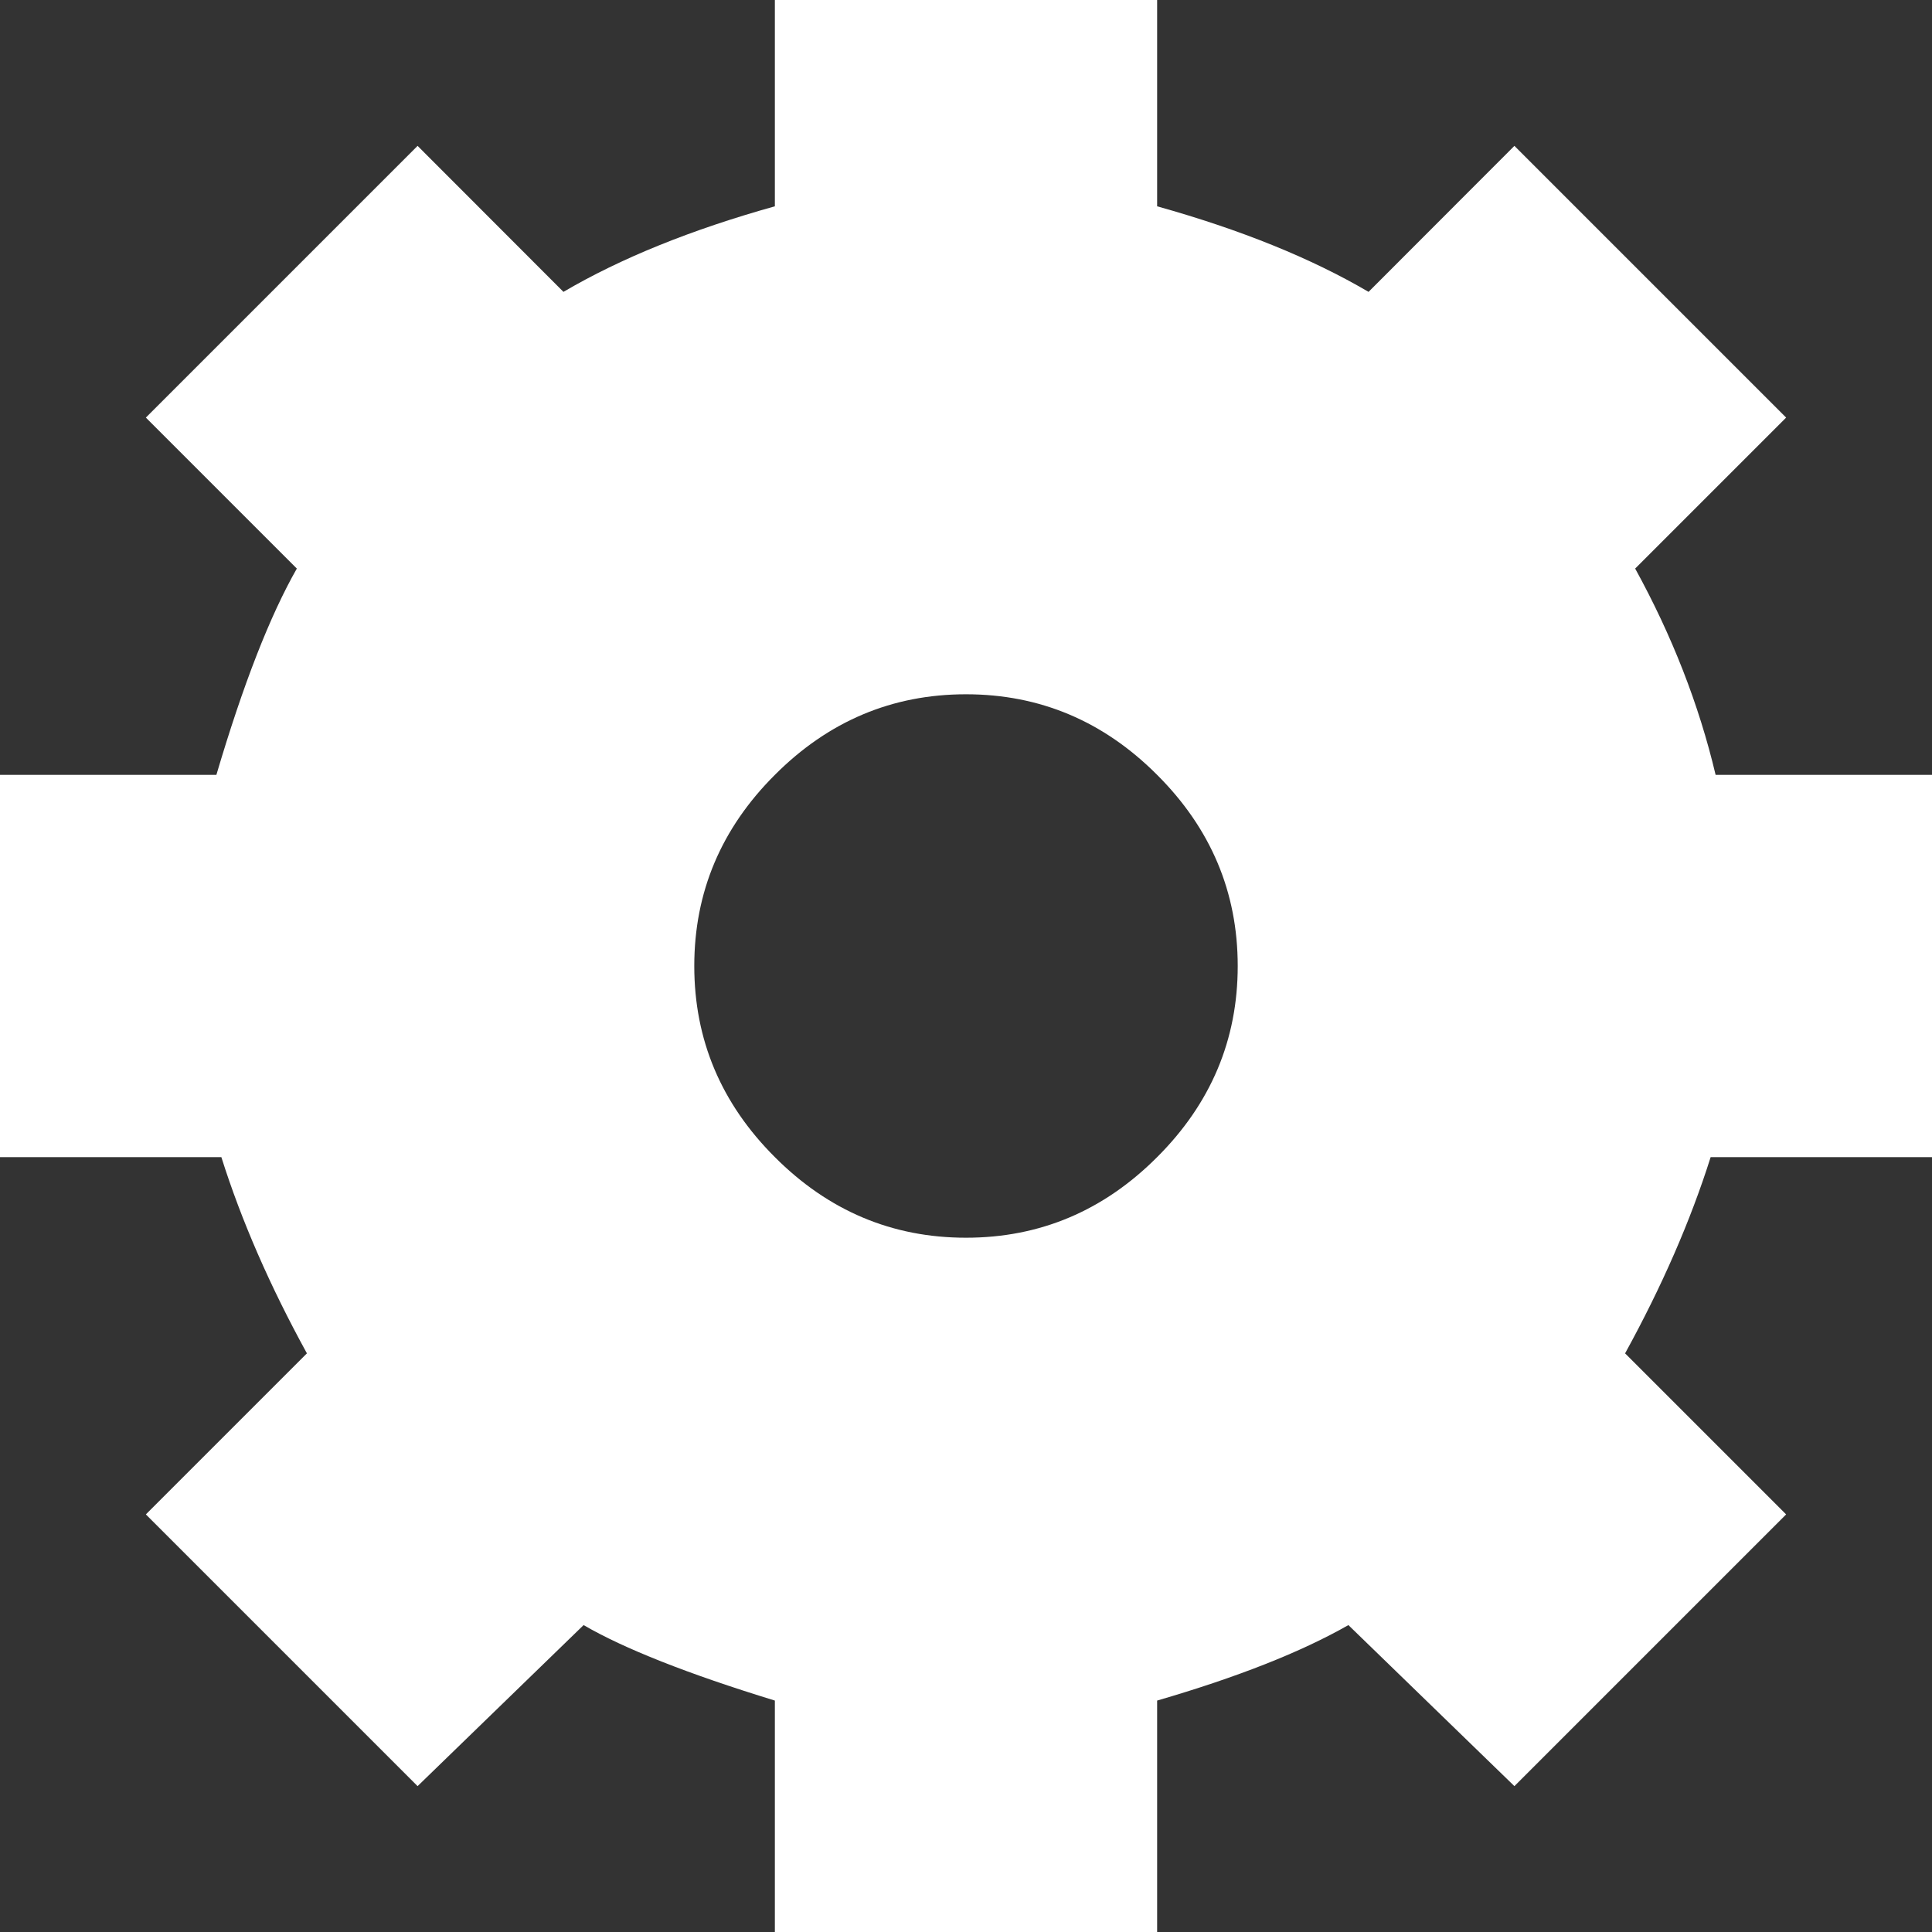 <svg width="14" height="14" viewBox="0 0 14 14" fill="none" xmlns="http://www.w3.org/2000/svg">
<rect x="0" y="0" width="14" height="14" fill="#333333" stroke="none"/>
<path fill-rule="evenodd" clip-rule="evenodd" d="M12.396 8.385H14V5.615H12.432C12.311 5.104 12.116 4.606 11.849 4.12L12.943 3.026L10.974 1.057L9.917 2.115C9.503 1.872 8.993 1.665 8.385 1.495V0H5.615V1.495C5.007 1.665 4.497 1.872 4.083 2.115L3.026 1.057L1.057 3.026L2.151 4.12C1.957 4.46 1.762 4.958 1.568 5.615H0V8.385H1.604C1.75 8.847 1.957 9.321 2.224 9.807L1.057 10.974L3.026 12.943L4.229 11.776C4.521 11.946 4.983 12.129 5.615 12.323V14H8.385V12.323C8.969 12.153 9.431 11.97 9.771 11.776L10.974 12.943L12.943 10.974L11.776 9.807C12.043 9.321 12.25 8.847 12.396 8.385ZM7 8.969C6.465 8.969 6.003 8.774 5.615 8.385C5.226 7.997 5.031 7.535 5.031 7C5.031 6.465 5.226 6.003 5.615 5.615C6.003 5.226 6.465 5.031 7 5.031C7.535 5.031 7.997 5.226 8.385 5.615C8.774 6.003 8.969 6.465 8.969 7C8.969 7.535 8.774 7.997 8.385 8.385C7.997 8.774 7.535 8.969 7 8.969Z" fill="white"/>
</svg>
